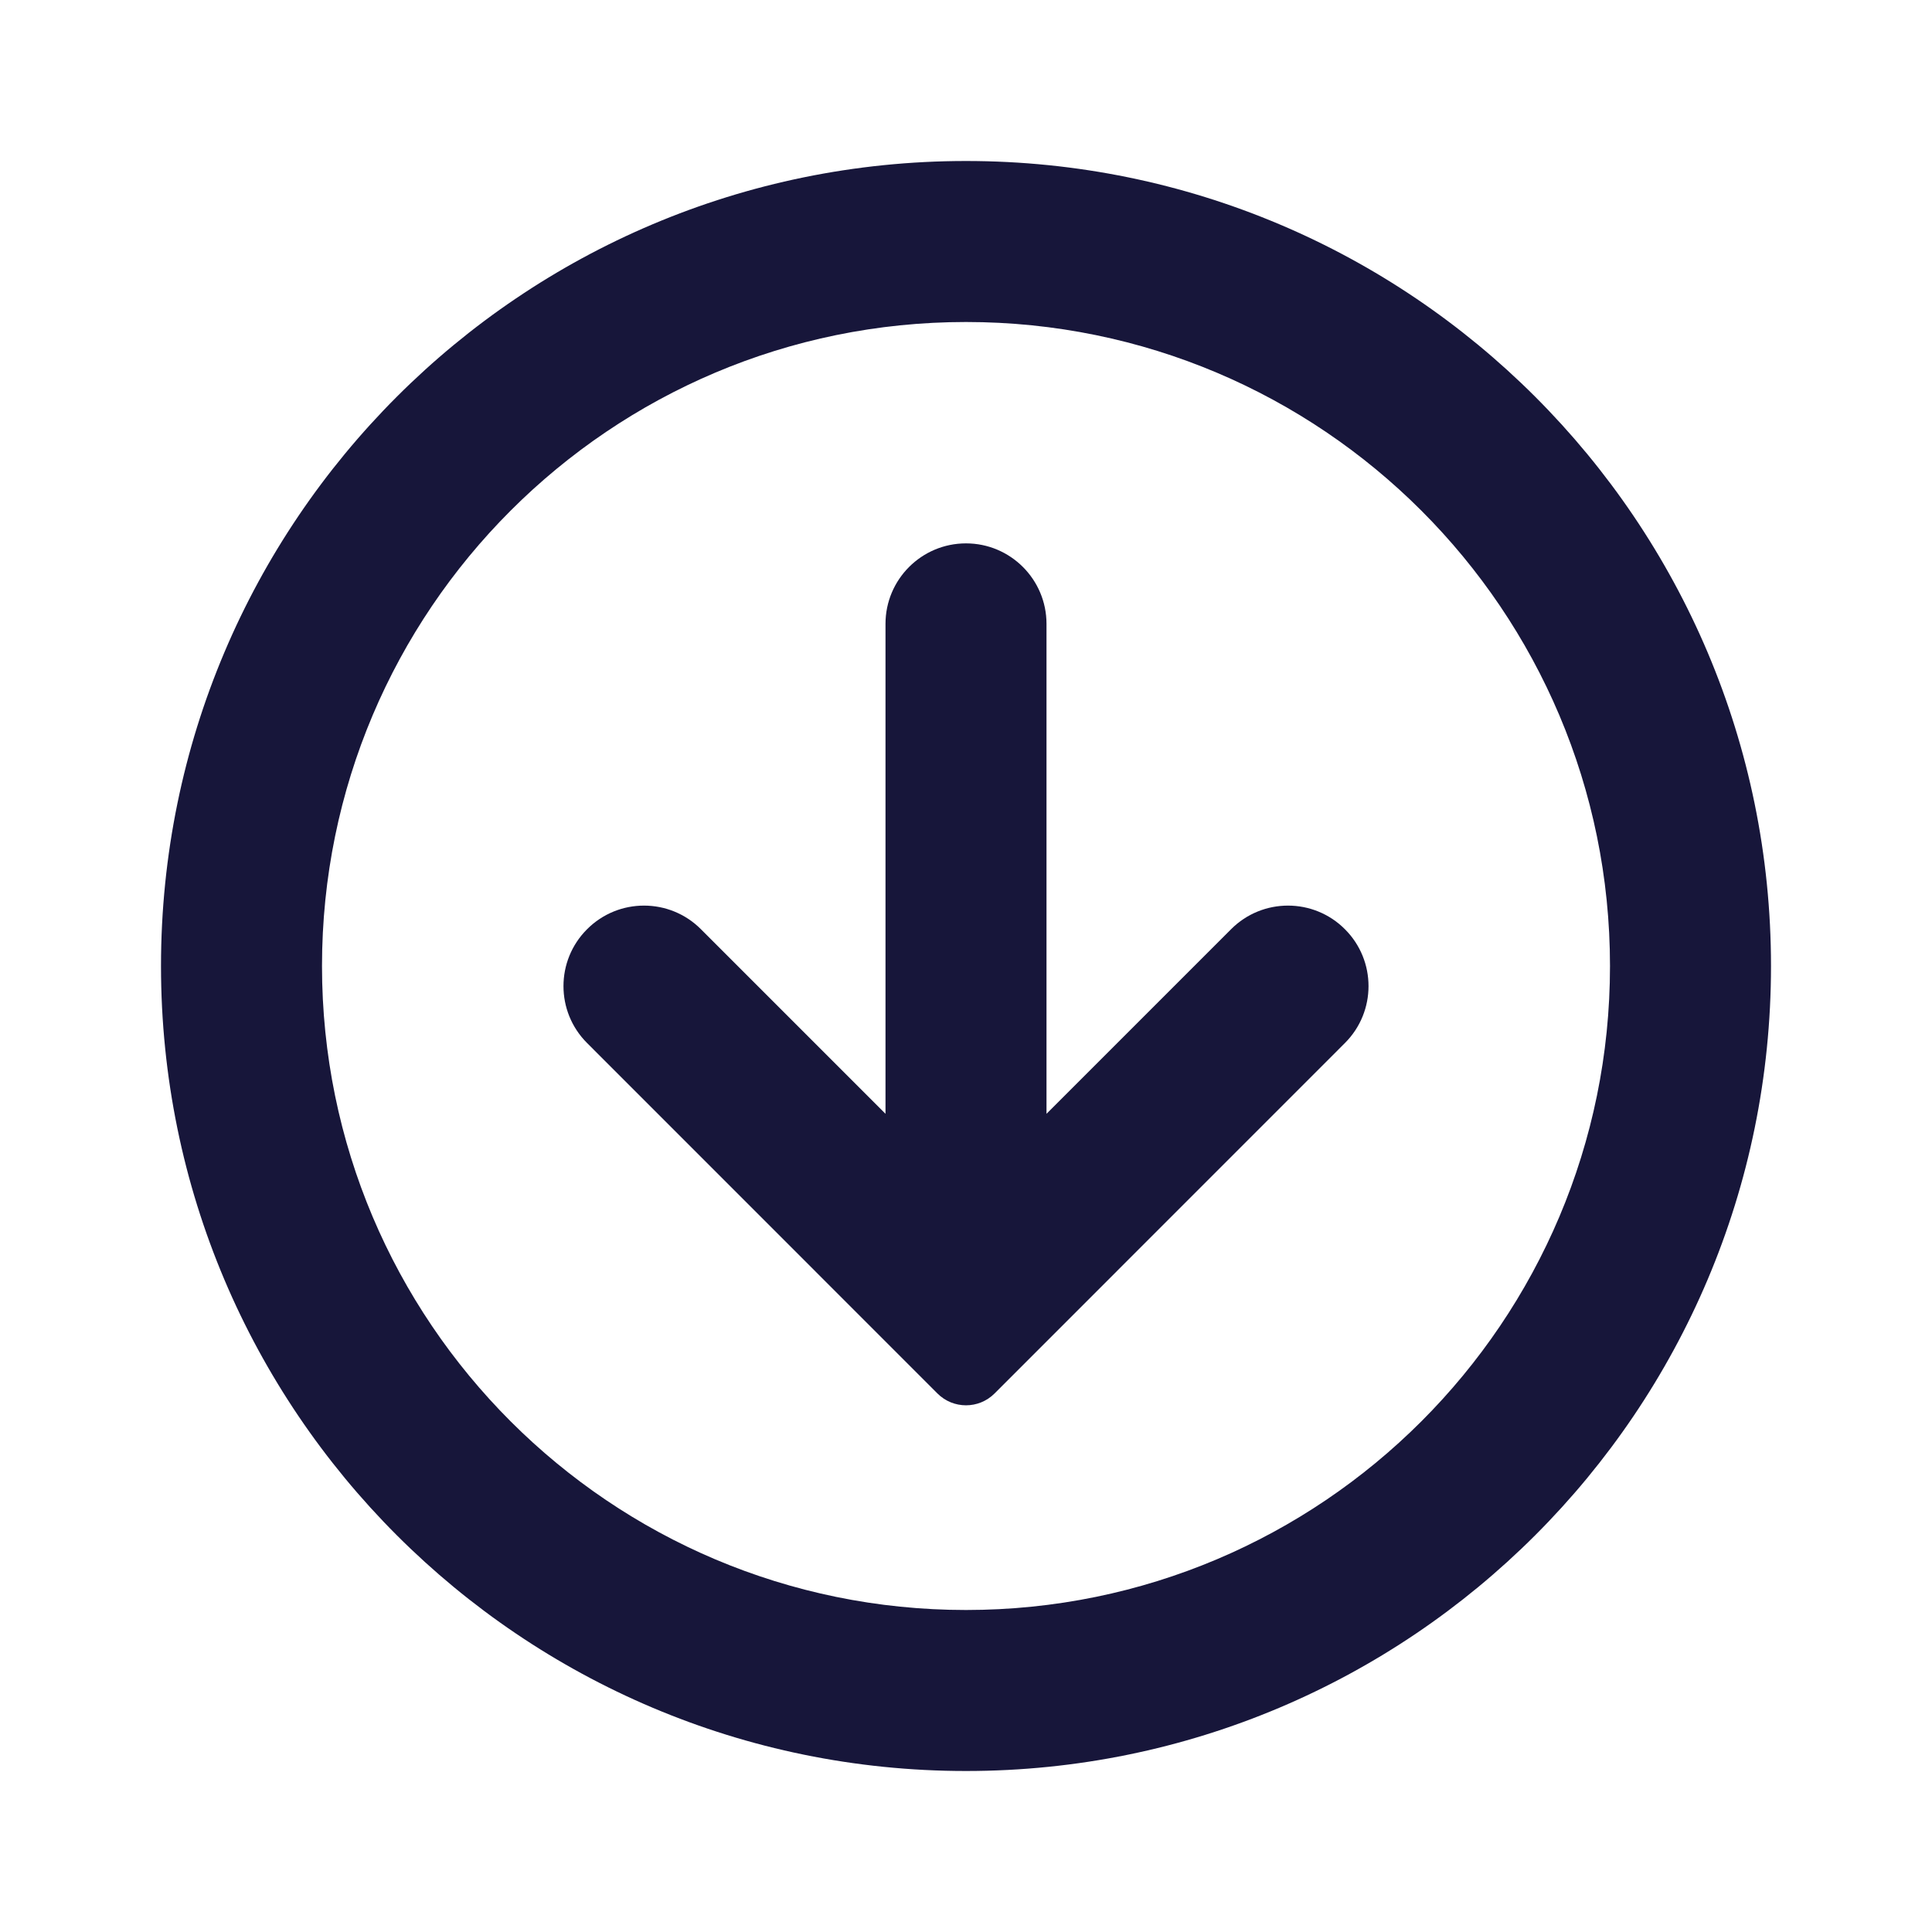 <svg width="24" height="24" viewBox="0 0 24 24" fill="none" xmlns="http://www.w3.org/2000/svg">
<path d="M7.293 11.543C7.683 11.152 8.317 11.152 8.707 11.543L11 13.836V7.75C11 7.198 11.448 6.75 12 6.75C12.552 6.75 13 7.198 13 7.75V13.836L15.293 11.543C15.683 11.152 16.317 11.152 16.707 11.543C17.098 11.933 17.098 12.567 16.707 12.957L12.354 17.311C12.158 17.506 11.842 17.506 11.646 17.311L7.293 12.957C6.902 12.567 6.902 11.933 7.293 11.543Z" fill="#17163A"/>
<path fill-rule="evenodd" clip-rule="evenodd" d="M12 22C17.523 22 22 17.523 22 12C22 6.477 17.523 2 12 2C6.477 2 2 6.477 2 12C2 17.523 6.477 22 12 22ZM12 20C16.418 20 20 16.418 20 12C20 7.582 16.418 4 12 4C7.582 4 4 7.582 4 12C4 16.418 7.582 20 12 20Z" fill="#17163A"/>
</svg>
